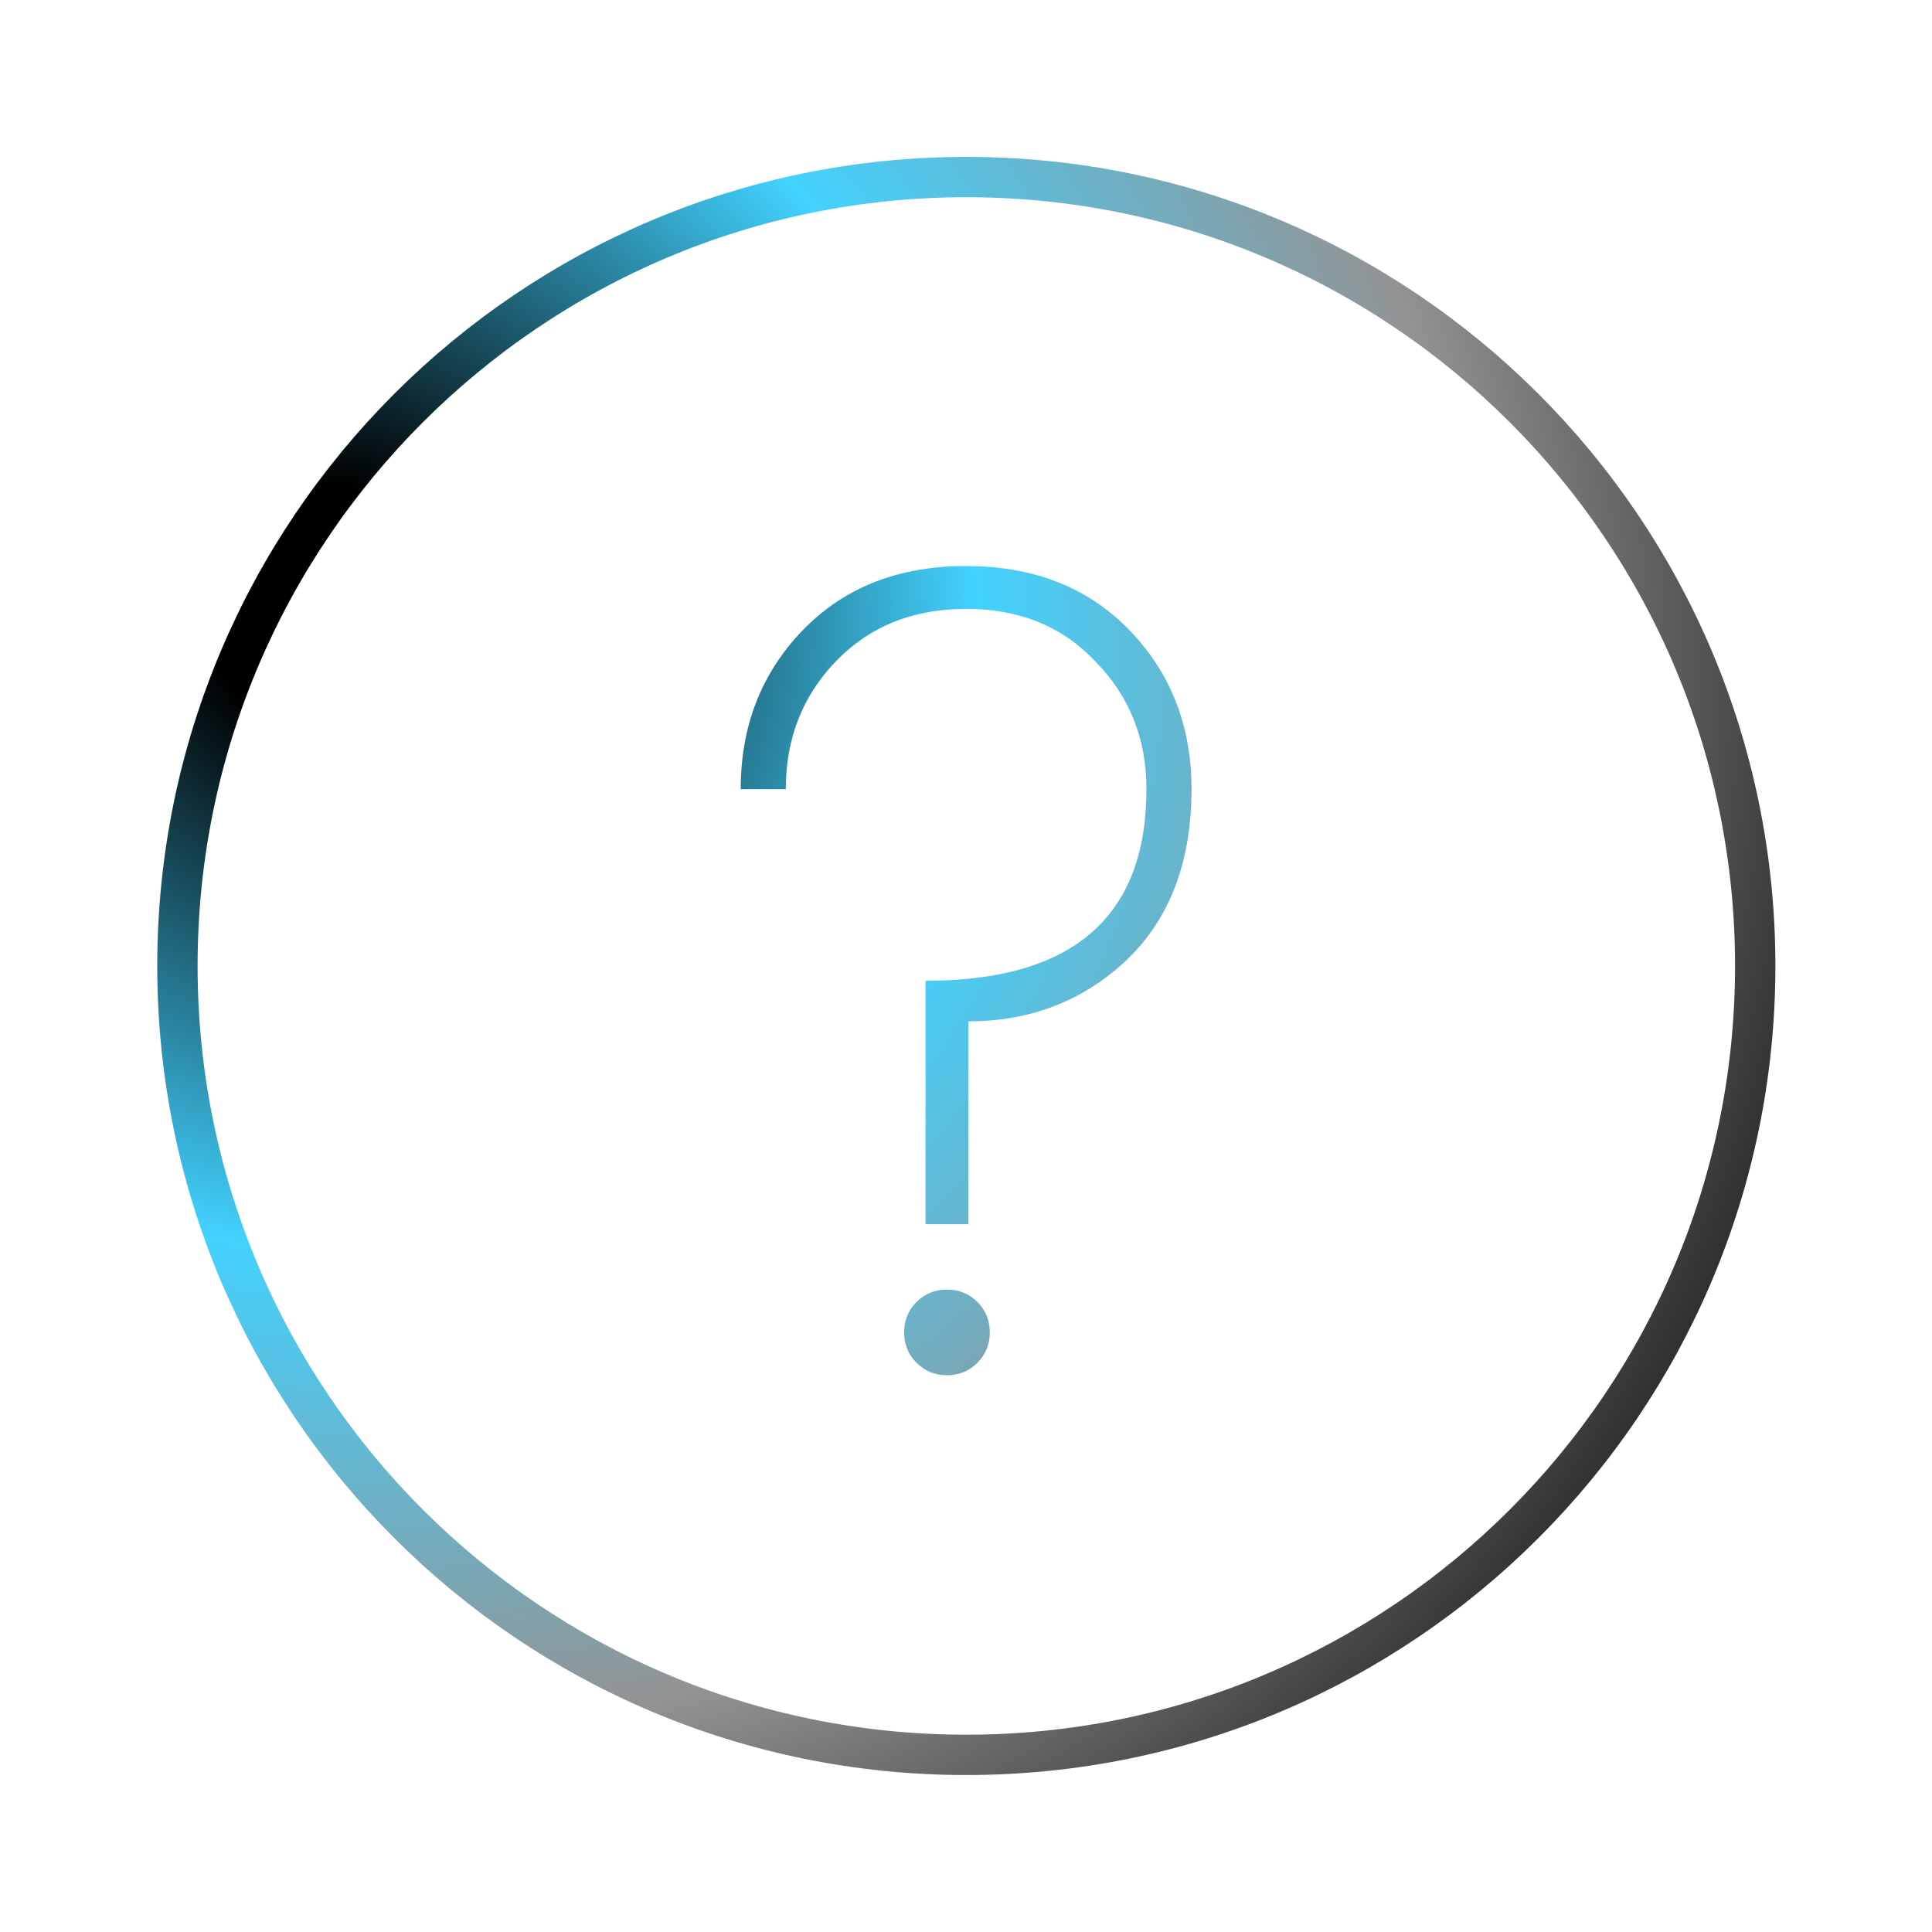 <?xml version='1.0' encoding='utf-8'?>
<svg width="114" height="114" viewBox="0 0 114 114" fill="none">
<g clip-path="url(#clip0_11223_8365)">
<mask id="mask0_11223_8365" style="mask-type:luminance" maskUnits="userSpaceOnUse" x="0" y="0" width="114" height="114">
<path d="M114 0H0V114H114V0Z" fill="white" />
</mask>
<g mask="url(#mask0_11223_8365)">
<path d="M46.367 46.567H43.707C43.707 42.843 44.926 39.717 47.365 37.19C49.803 34.663 53.017 33.4 57.007 33.4C60.997 33.4 64.211 34.663 66.65 37.19C69.088 39.717 70.307 42.843 70.307 46.567C70.307 51.178 68.822 54.724 65.852 57.207C63.413 59.246 60.51 60.266 57.14 60.266V72.236H54.613V57.872C63.303 57.872 67.647 54.104 67.647 46.567C67.647 43.596 66.65 41.092 64.655 39.052C62.704 36.969 60.155 35.927 57.007 35.927C53.859 35.927 51.288 36.969 49.293 39.052C47.343 41.092 46.367 43.596 46.367 46.567ZM53.35 78.62C53.35 77.91 53.593 77.312 54.081 76.824C54.569 76.337 55.167 76.093 55.877 76.093C56.586 76.093 57.184 76.337 57.672 76.824C58.16 77.312 58.404 77.91 58.404 78.62C58.404 79.329 58.16 79.928 57.672 80.415C57.184 80.903 56.586 81.147 55.877 81.147C55.167 81.147 54.569 80.903 54.081 80.415C53.593 79.928 53.35 79.329 53.35 78.62Z" fill="url(#paint0_radial_11223_8365)" />
<path d="M103.569 56.998C103.569 31.289 82.728 10.448 57.019 10.448C31.31 10.448 10.469 31.289 10.469 56.998C10.469 82.707 31.31 103.548 57.019 103.548C82.728 103.548 103.569 82.707 103.569 56.998Z" stroke="url(#paint1_radial_11223_8365)" stroke-width="2.38" />
</g>
</g>
<defs>
<radialGradient id="paint0_radial_11223_8365" cx="0" cy="0" r="1" gradientUnits="userSpaceOnUse" gradientTransform="translate(19.118 36.327) rotate(35.166) scale(102.692 97.003)">
<stop offset="0.076" />
<stop offset="0.38" stop-color="#42D2FF" />
<stop offset="0.667" stop-color="#939393" />
<stop offset="1" />
</radialGradient>
<radialGradient id="paint1_radial_11223_8365" cx="0" cy="0" r="1" gradientUnits="userSpaceOnUse" gradientTransform="translate(19.119 36.327) rotate(35.166) scale(102.692 97.003)">
<stop offset="0.076" />
<stop offset="0.38" stop-color="#42D2FF" />
<stop offset="0.667" stop-color="#939393" />
<stop offset="1" />
</radialGradient>
<clipPath id="clip0_11223_8365">
<rect width="114" height="114" fill="white" />
</clipPath>
</defs>
</svg>